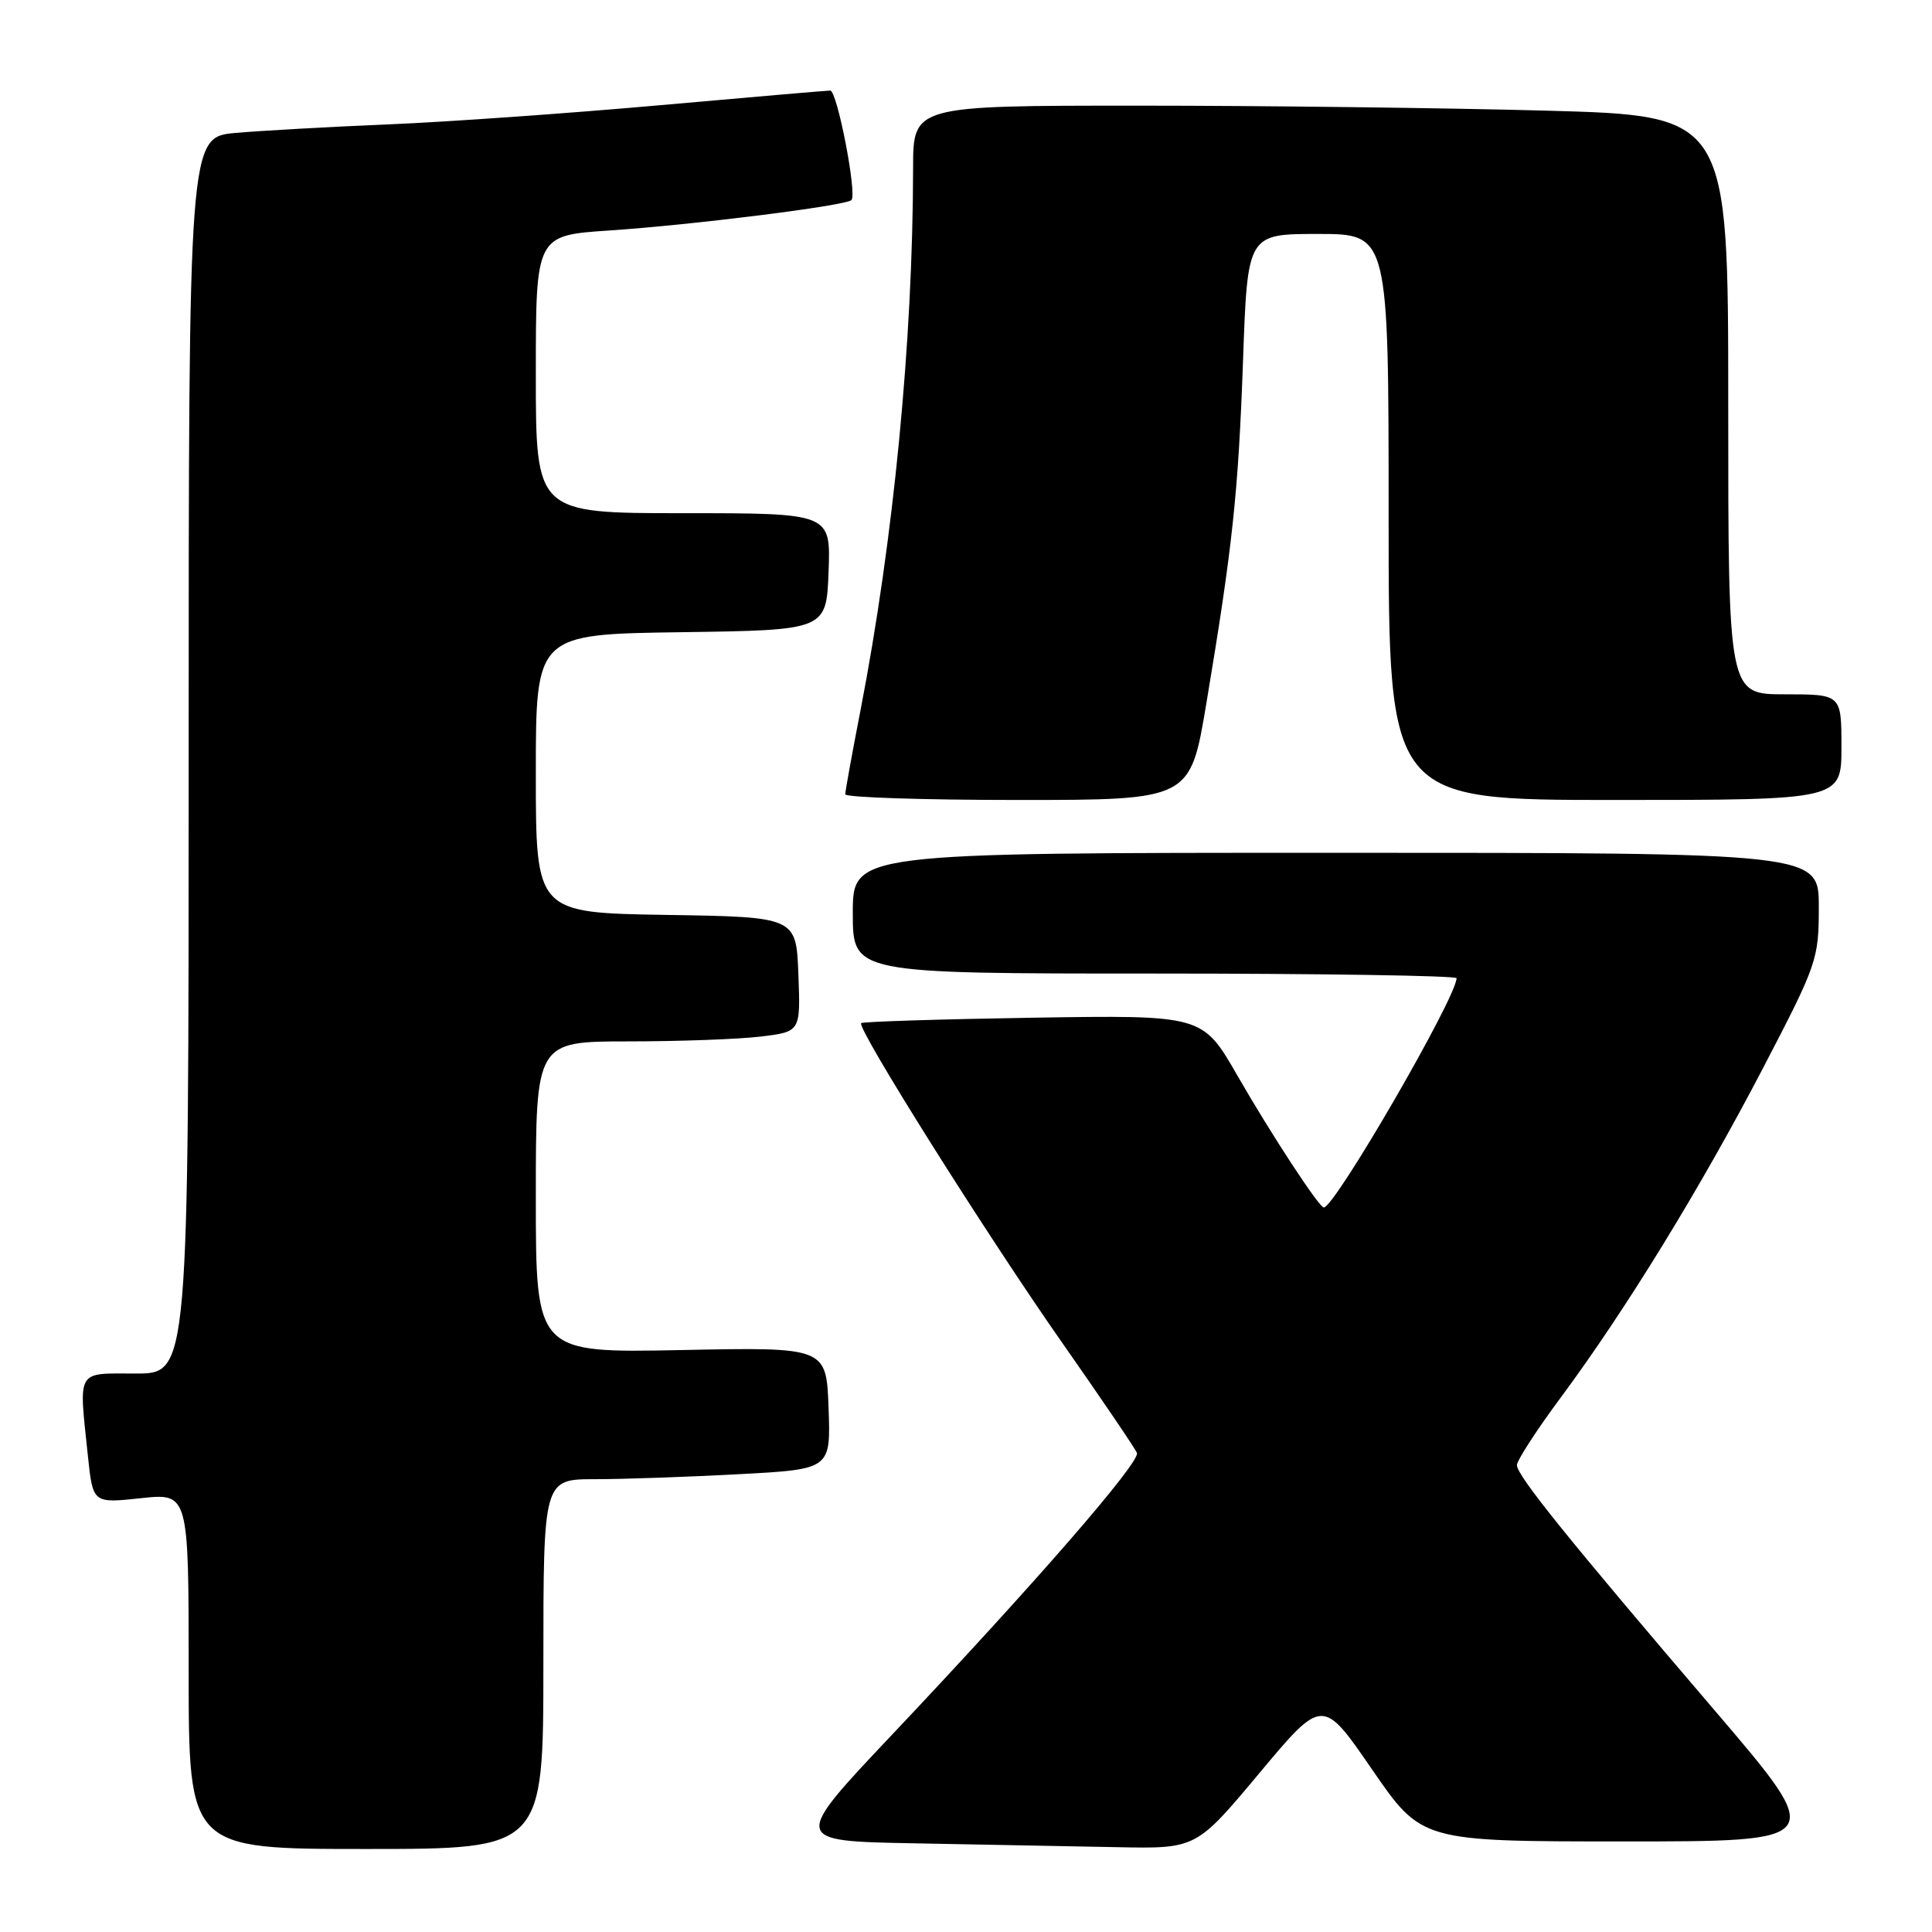 <?xml version="1.0" encoding="UTF-8" standalone="no"?>
<!DOCTYPE svg PUBLIC "-//W3C//DTD SVG 1.1//EN" "http://www.w3.org/Graphics/SVG/1.1/DTD/svg11.dtd" >
<svg xmlns="http://www.w3.org/2000/svg" xmlns:xlink="http://www.w3.org/1999/xlink" version="1.1" viewBox="0 0 256 256">
 <g >
 <path fill="currentColor"
d=" M 72.00 220.50 C 72.00 196.00 72.00 196.00 78.84 196.00 C 82.61 196.00 91.17 195.70 97.88 195.34 C 110.08 194.69 110.08 194.69 109.79 186.59 C 109.50 178.50 109.50 178.50 90.25 178.89 C 71.00 179.27 71.00 179.27 71.00 158.64 C 71.00 138.00 71.00 138.00 83.25 137.99 C 89.99 137.99 97.88 137.70 100.79 137.35 C 106.08 136.71 106.08 136.71 105.79 129.11 C 105.50 121.50 105.50 121.50 88.25 121.23 C 71.00 120.95 71.00 120.95 71.00 102.50 C 71.00 84.04 71.00 84.04 90.25 83.77 C 109.50 83.50 109.50 83.50 109.79 75.75 C 110.08 68.00 110.08 68.00 90.54 68.00 C 71.00 68.00 71.00 68.00 71.00 49.59 C 71.00 31.19 71.00 31.19 80.75 30.54 C 91.89 29.79 112.07 27.26 112.82 26.51 C 113.59 25.74 110.93 12.00 110.01 12.00 C 109.57 12.00 99.37 12.88 87.35 13.95 C 75.33 15.02 59.20 16.16 51.50 16.48 C 43.80 16.80 34.69 17.31 31.25 17.61 C 25.00 18.16 25.00 18.16 25.00 100.08 C 25.00 182.00 25.00 182.00 18.00 182.00 C 10.02 182.00 10.43 181.28 11.65 192.95 C 12.31 199.20 12.31 199.20 18.65 198.52 C 25.00 197.84 25.00 197.84 25.00 221.42 C 25.00 245.00 25.00 245.00 48.50 245.00 C 72.00 245.00 72.00 245.00 72.00 220.50 Z  M 166.87 234.95 C 175.25 224.93 175.25 224.93 181.81 234.47 C 188.37 244.00 188.37 244.00 215.20 244.00 C 242.03 244.00 242.03 244.00 227.27 226.72 C 207.77 203.92 201.00 195.52 201.00 194.14 C 201.00 193.52 203.62 189.47 206.83 185.15 C 215.43 173.55 225.34 157.40 233.65 141.45 C 240.79 127.74 241.00 127.11 241.00 120.16 C 241.00 113.00 241.00 113.00 177.00 113.00 C 113.00 113.00 113.00 113.00 113.00 121.00 C 113.00 129.00 113.00 129.00 153.00 129.00 C 175.00 129.00 193.00 129.28 193.00 129.62 C 193.00 132.14 176.87 160.00 175.41 160.00 C 174.79 160.00 168.47 150.36 163.95 142.50 C 159.35 134.50 159.35 134.50 136.92 134.85 C 124.59 135.05 114.33 135.37 114.11 135.57 C 113.47 136.18 130.74 163.64 140.80 178.00 C 146.00 185.43 150.43 191.96 150.65 192.52 C 151.11 193.74 137.11 209.85 118.33 229.72 C 104.88 243.95 104.88 243.95 121.19 244.25 C 130.16 244.42 142.22 244.65 148.00 244.76 C 158.50 244.97 158.50 244.97 166.87 234.95 Z  M 159.84 93.25 C 163.33 72.40 164.08 65.35 164.71 47.75 C 165.30 31.00 165.30 31.00 174.65 31.00 C 184.00 31.00 184.00 31.00 184.00 68.50 C 184.00 106.00 184.00 106.00 214.00 106.00 C 244.00 106.00 244.00 106.00 244.00 99.00 C 244.00 92.00 244.00 92.00 236.50 92.00 C 229.00 92.00 229.00 92.00 229.00 53.66 C 229.00 15.32 229.00 15.32 204.84 14.66 C 191.55 14.30 167.25 14.00 150.84 14.00 C 121.00 14.00 121.00 14.00 120.99 22.25 C 120.96 45.21 118.41 71.49 114.02 94.12 C 112.91 99.83 112.00 104.84 112.00 105.25 C 112.00 105.66 122.29 106.00 134.86 106.00 C 157.71 106.00 157.71 106.00 159.84 93.25 Z "/>
</g>
</svg>